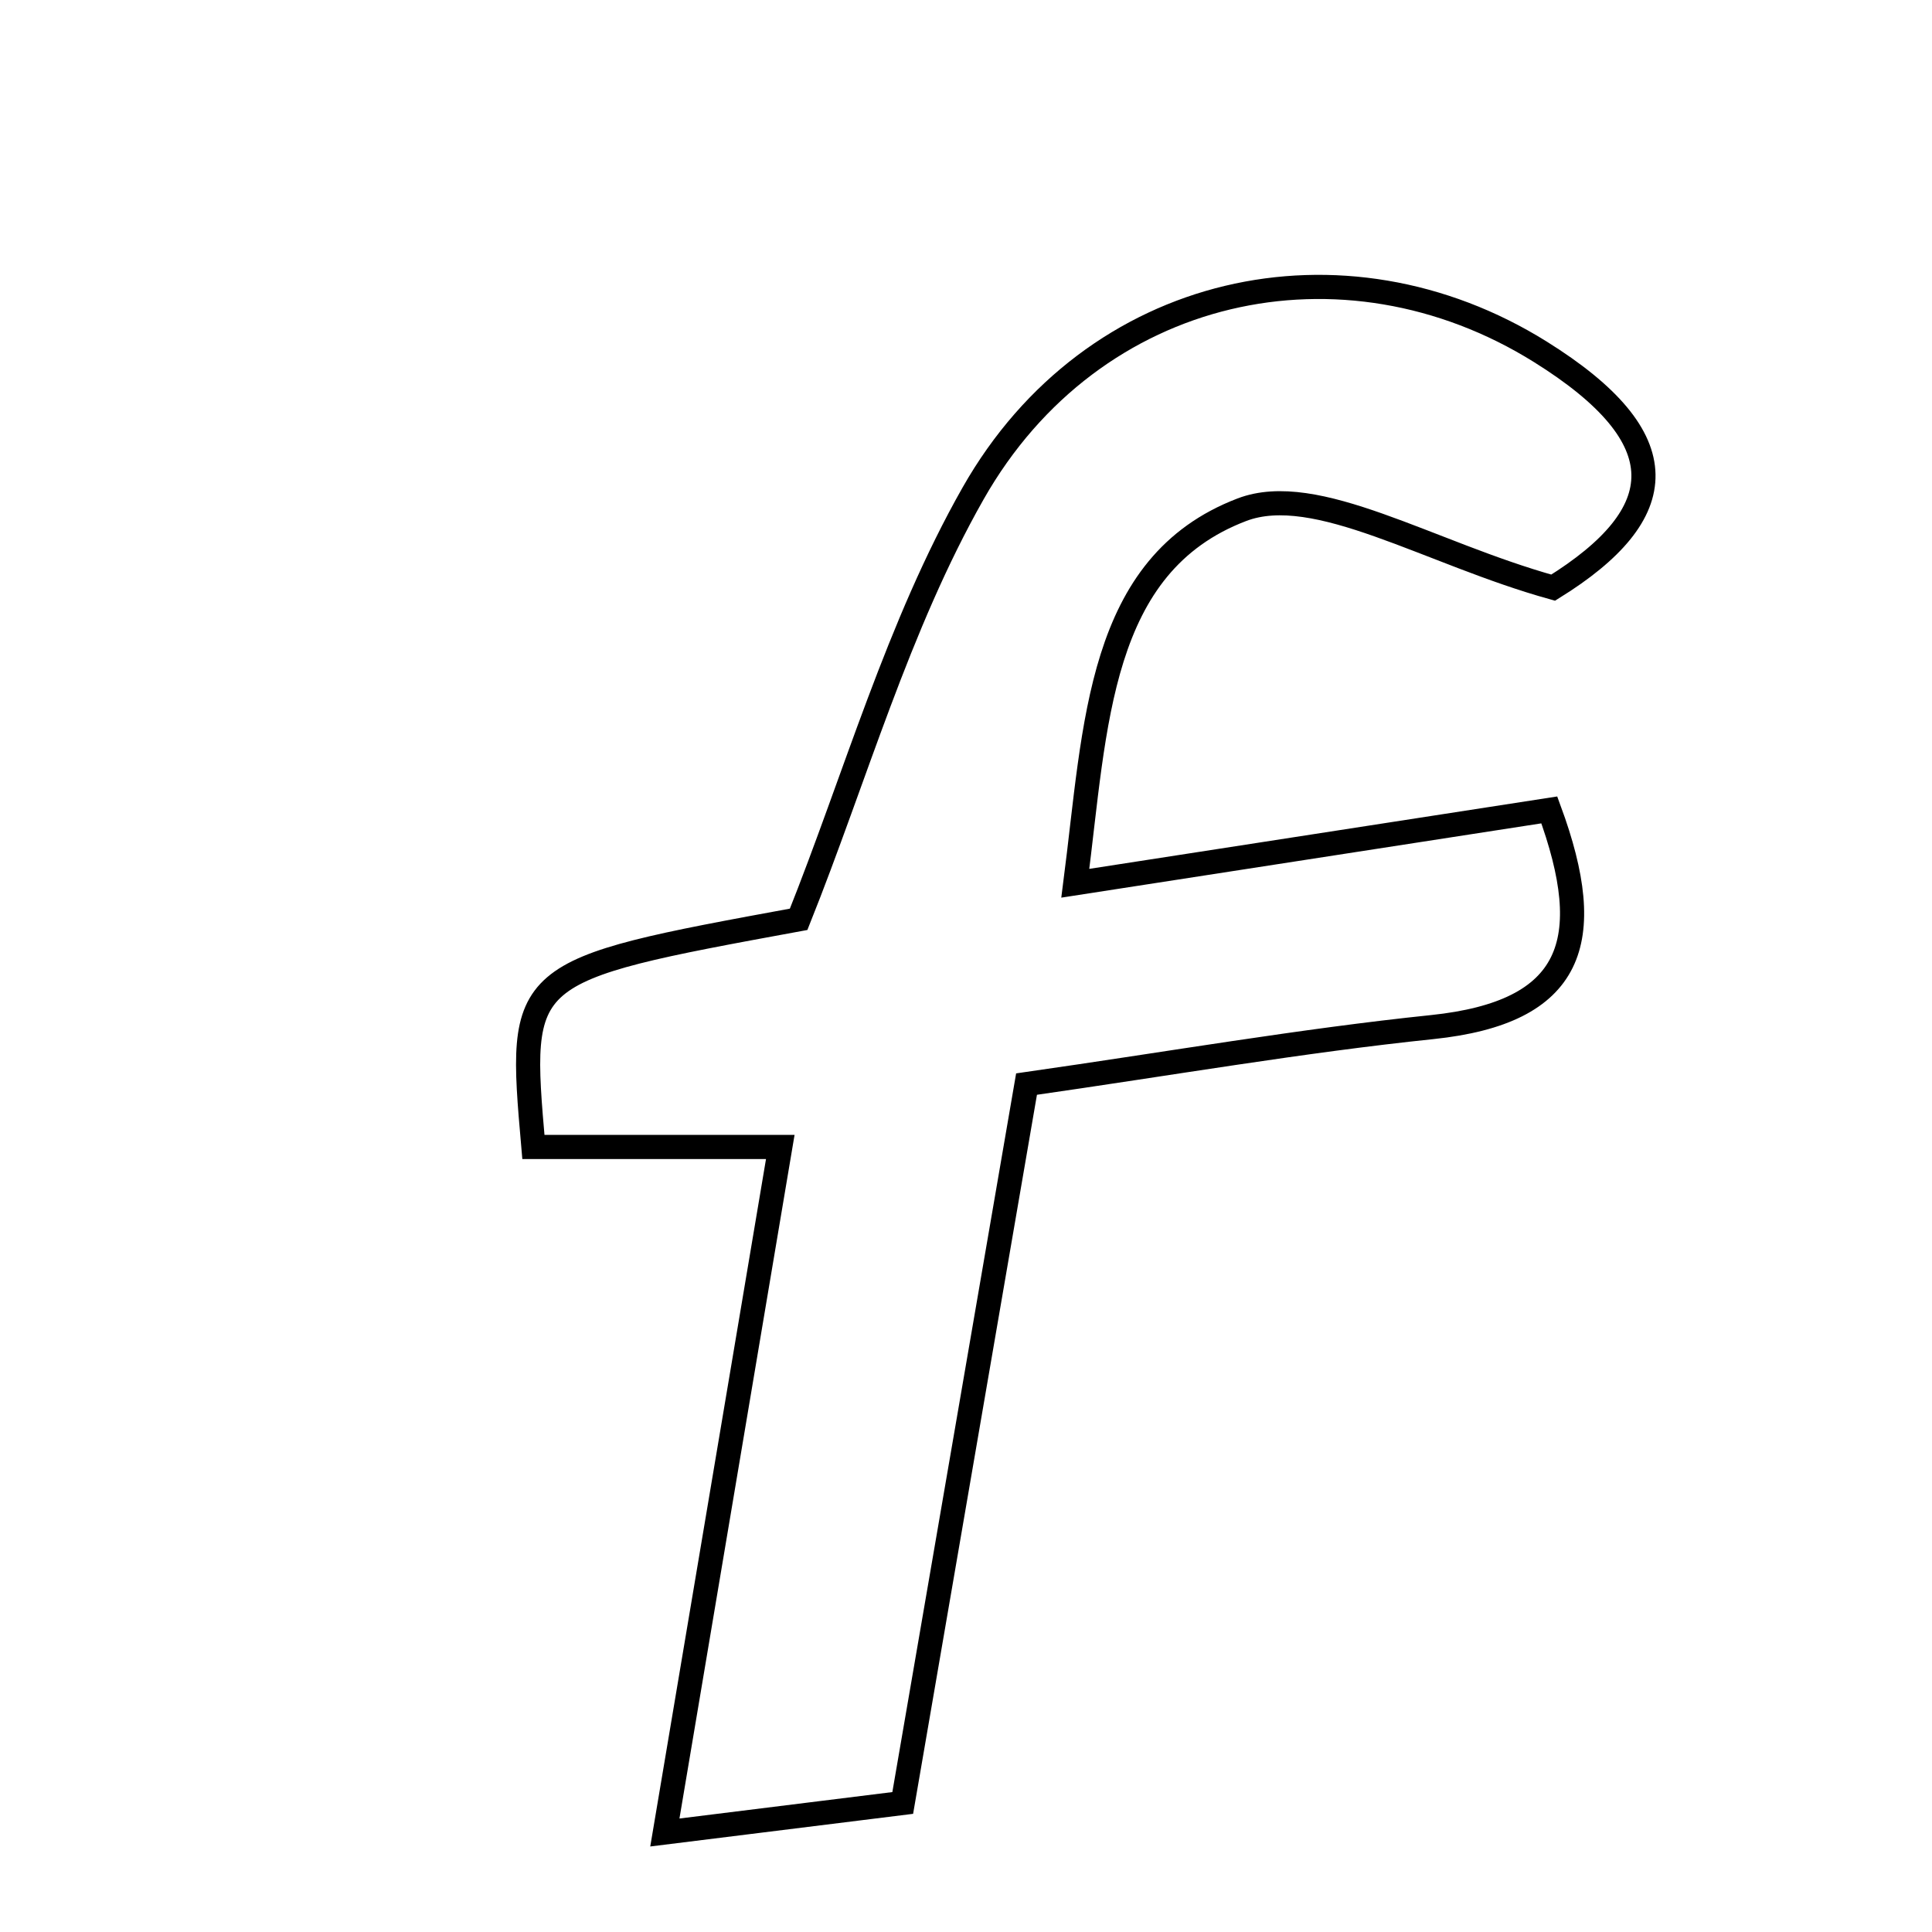 <svg xmlns="http://www.w3.org/2000/svg" viewBox="0.0 0.0 24.0 24.0" height="200px" width="200px"><path fill="none" stroke="black" stroke-width=".3" stroke-opacity="1.0"  filling="0" d="M19.134 4.37 C20.859 5.446 20.773 6.382 19.294 7.3 C17.749 6.871 16.351 5.98 15.427 6.332 C13.635 7.016 13.612 9.004 13.358 10.972 C15.437 10.65 17.294 10.363 19.246 10.061 C19.85 11.7 19.541 12.576 17.791 12.759 C16.166 12.928 14.554 13.209 12.752 13.467 C12.215 16.581 11.741 19.337 11.214 22.397 C10.421 22.496 9.551 22.604 8.259 22.764 C8.776 19.695 9.218 17.07 9.693 14.248 C8.595 14.248 7.605 14.248 6.626 14.248 C6.435 12.06 6.435 12.06 9.921 11.42 C10.627 9.654 11.154 7.775 12.089 6.128 C13.573 3.514 16.69 2.845 19.134 4.37"></path></svg>
